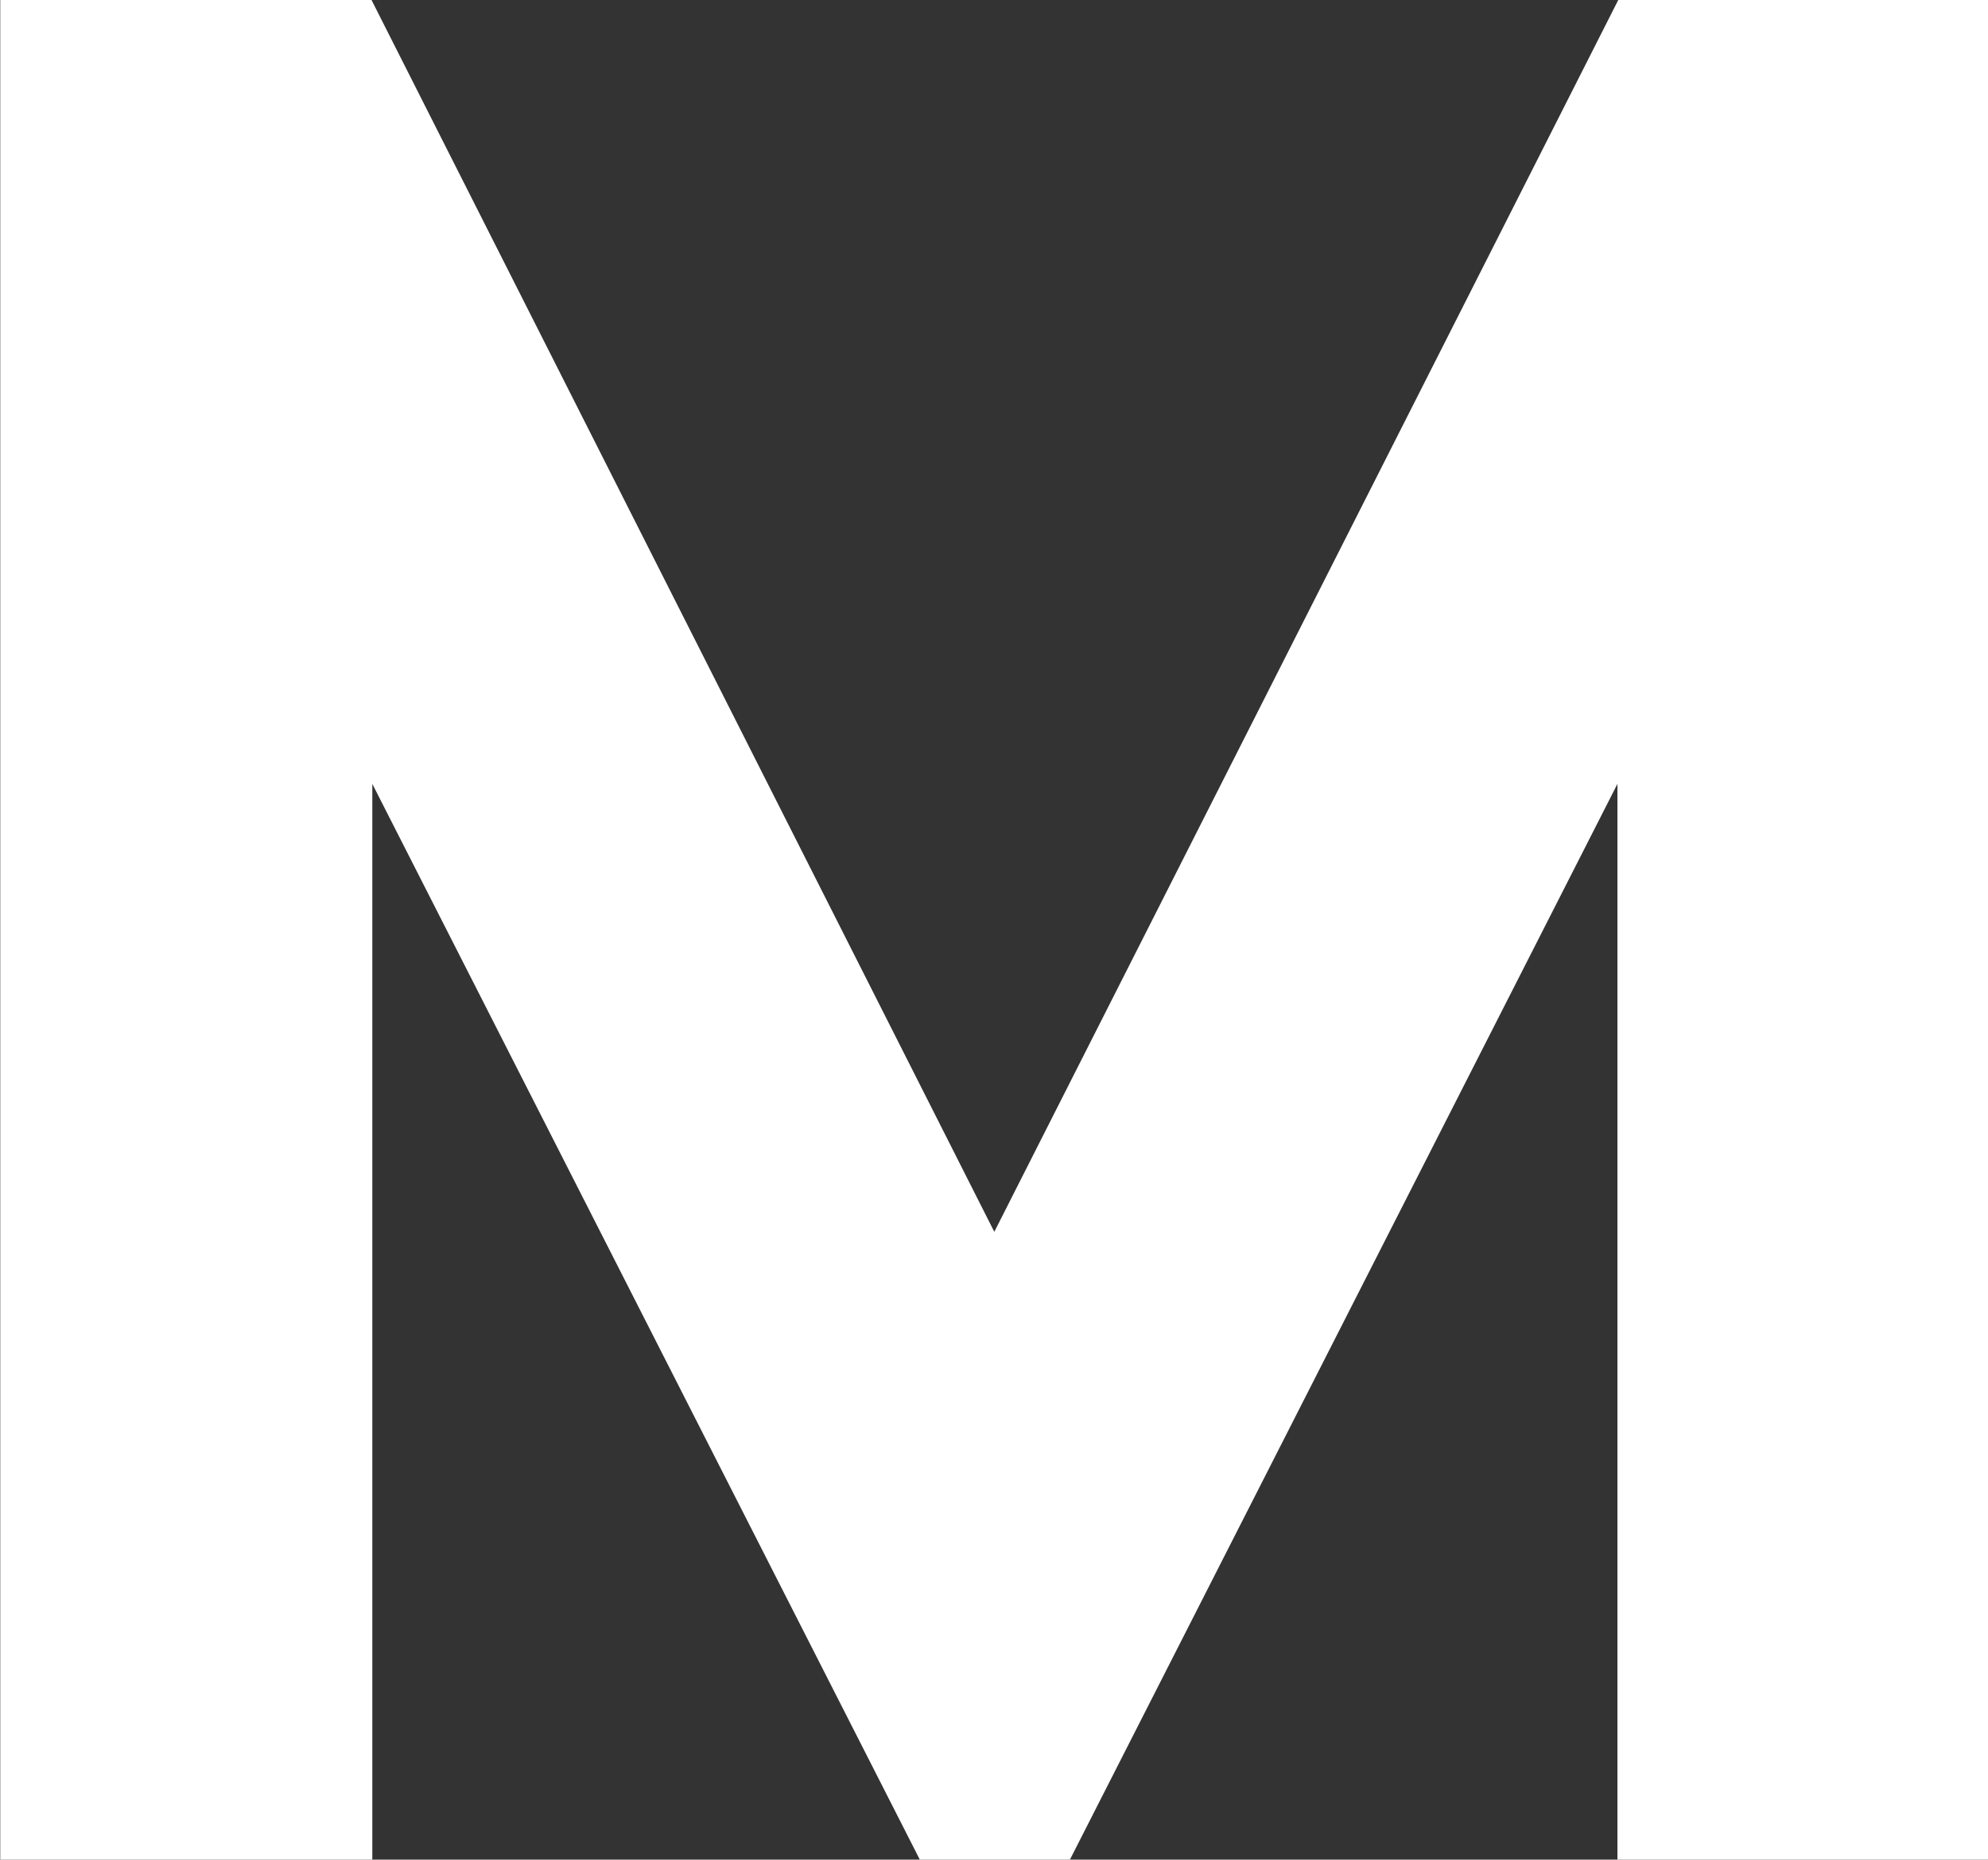 <svg version="1.1" xmlns="http://www.w3.org/2000/svg" xmlns:xlink="http://www.w3.org/1999/xlink" width="8.02" height="7.502" viewBox="0,0,8.02,7.502"><rect x="0" y="0" width="8.02" height="7.502" fill="#333333" stroke="none"/><g transform="translate(-235.99,-172.748)"><g data-paper-data="{&quot;isPaintingLayer&quot;:true}" fill="#ffffff" fill-rule="nonzero" stroke="#ffffff" stroke-width="0.5" stroke-linecap="butt" stroke-linejoin="miter" stroke-miterlimit="10" stroke-dasharray="" stroke-dashoffset="0" style="mix-blend-mode: normal"><path d="M239.854,180l-2.612,-5.132v5.132h-1.001v-7.002h1.094l2.666,5.273l2.671,-5.273h1.089v7.002h-0.996v-5.132l-2.612,5.132z"/></g></g></svg>